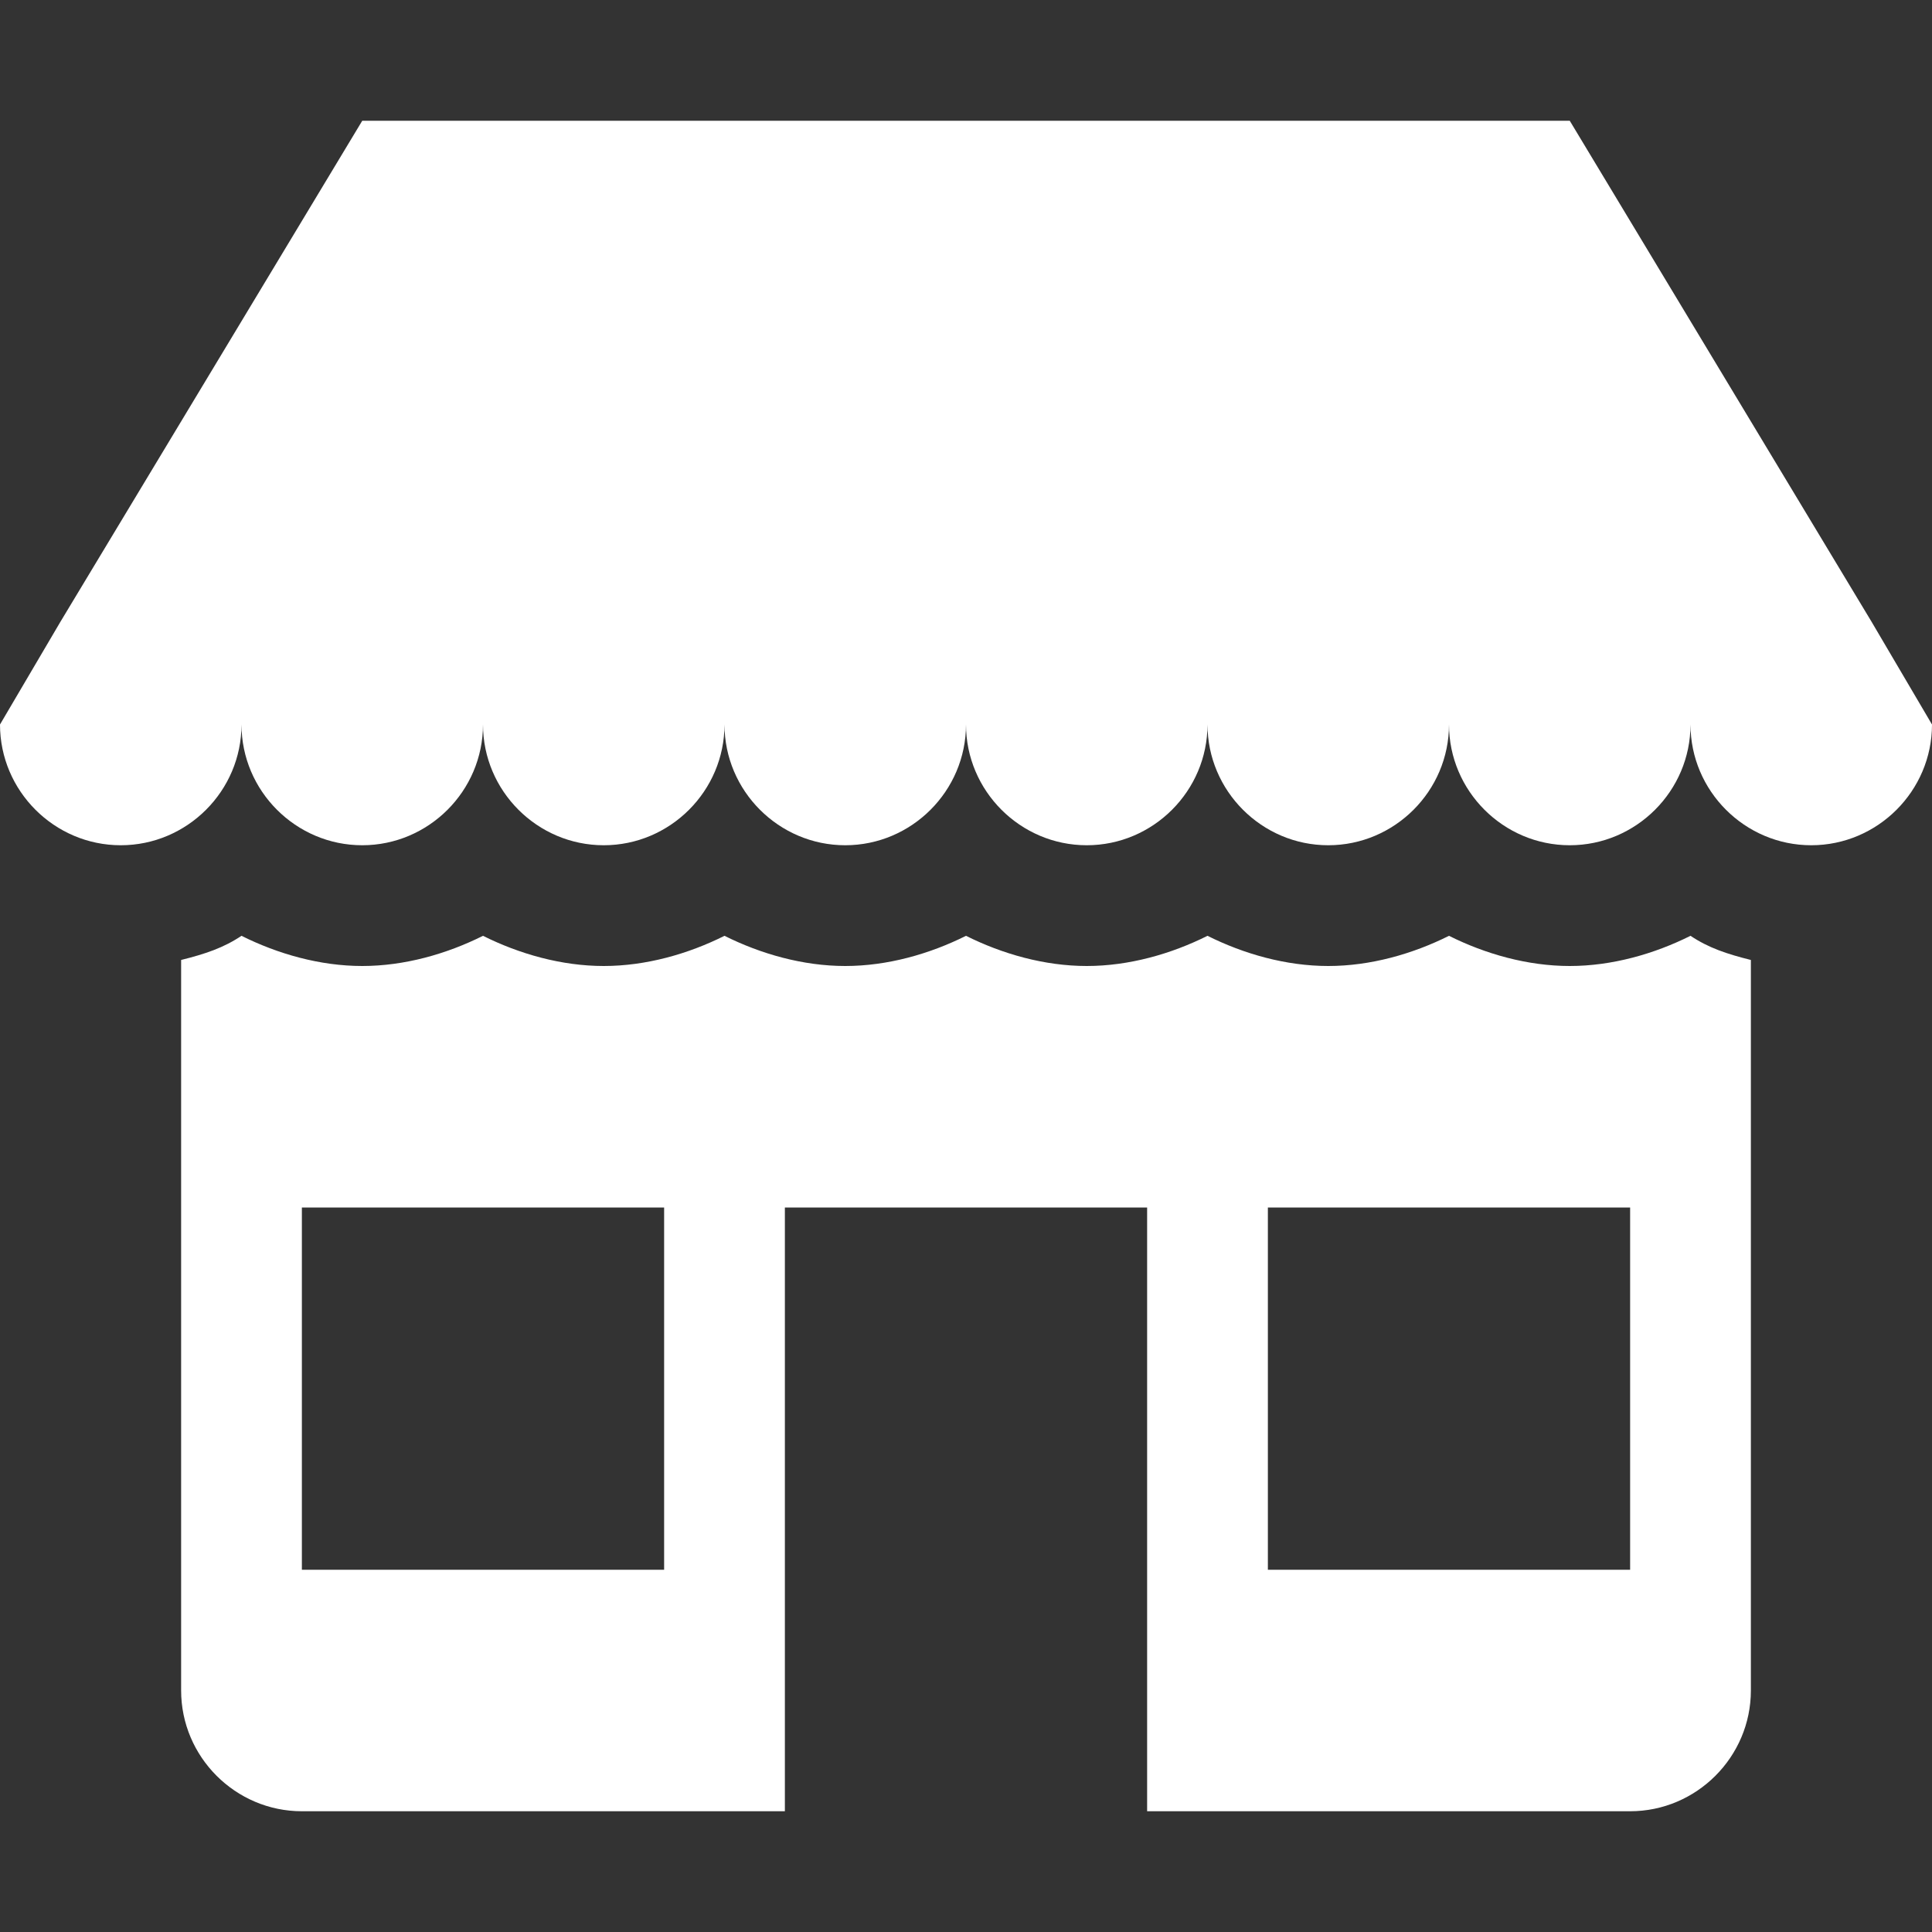 <?xml version="1.0" encoding="utf-8"?>
<!-- Generator: Adobe Illustrator 23.0.6, SVG Export Plug-In . SVG Version: 6.00 Build 0)  -->
<svg version="1.1" id="raf-icon-store" xmlns="http://www.w3.org/2000/svg" xmlns:xlink="http://www.w3.org/1999/xlink" x="0px"
	 y="0px" viewBox="0 0 32 32" style="enable-background:new 0 0 32 32;" xml:space="preserve">
<rect x="0" y="0" width="32" height="32" fill="#333333" stroke="none"/>
<path style="fill:#FFFFFF;" d="M31,10.3L26,2H6l-5,8.3L0,12c0,1.1,0.9,2,2,2s2-0.9,2-2c0,1.1,0.9,2,2,2s2-0.9,2-2c0,1.1,0.9,2,2,2
	s2-0.9,2-2c0,1.1,0.9,2,2,2s2-0.9,2-2c0,1.1,0.9,2,2,2s2-0.9,2-2c0,1.1,0.9,2,2,2s2-0.9,2-2c0,1.1,0.9,2,2,2s2-0.9,2-2
	c0,1.1,0.9,2,2,2s2-0.9,2-2L31,10.3z"/>
<path style="fill:#FFFFFF;" d="M26,16c-0.7,0-1.4-0.2-2-0.5c-0.6,0.3-1.3,0.5-2,0.5s-1.4-0.2-2-0.5c-0.6,0.3-1.3,0.5-2,0.5
	s-1.4-0.2-2-0.5c-0.6,0.3-1.3,0.5-2,0.5s-1.4-0.2-2-0.5c-0.6,0.3-1.3,0.5-2,0.5s-1.4-0.2-2-0.5C7.4,15.8,6.7,16,6,16s-1.4-0.2-2-0.5
	c-0.3,0.2-0.6,0.3-1,0.4V28c0,1.1,0.9,2,2,2h8V20h6v10h8c1.1,0,2-0.9,2-2V15.9c-0.4-0.1-0.7-0.2-1-0.4C27.4,15.8,26.7,16,26,16z
	 M11,26H5v-6h6V26z M27,26h-6v-6h6V26z"/>
</svg>
